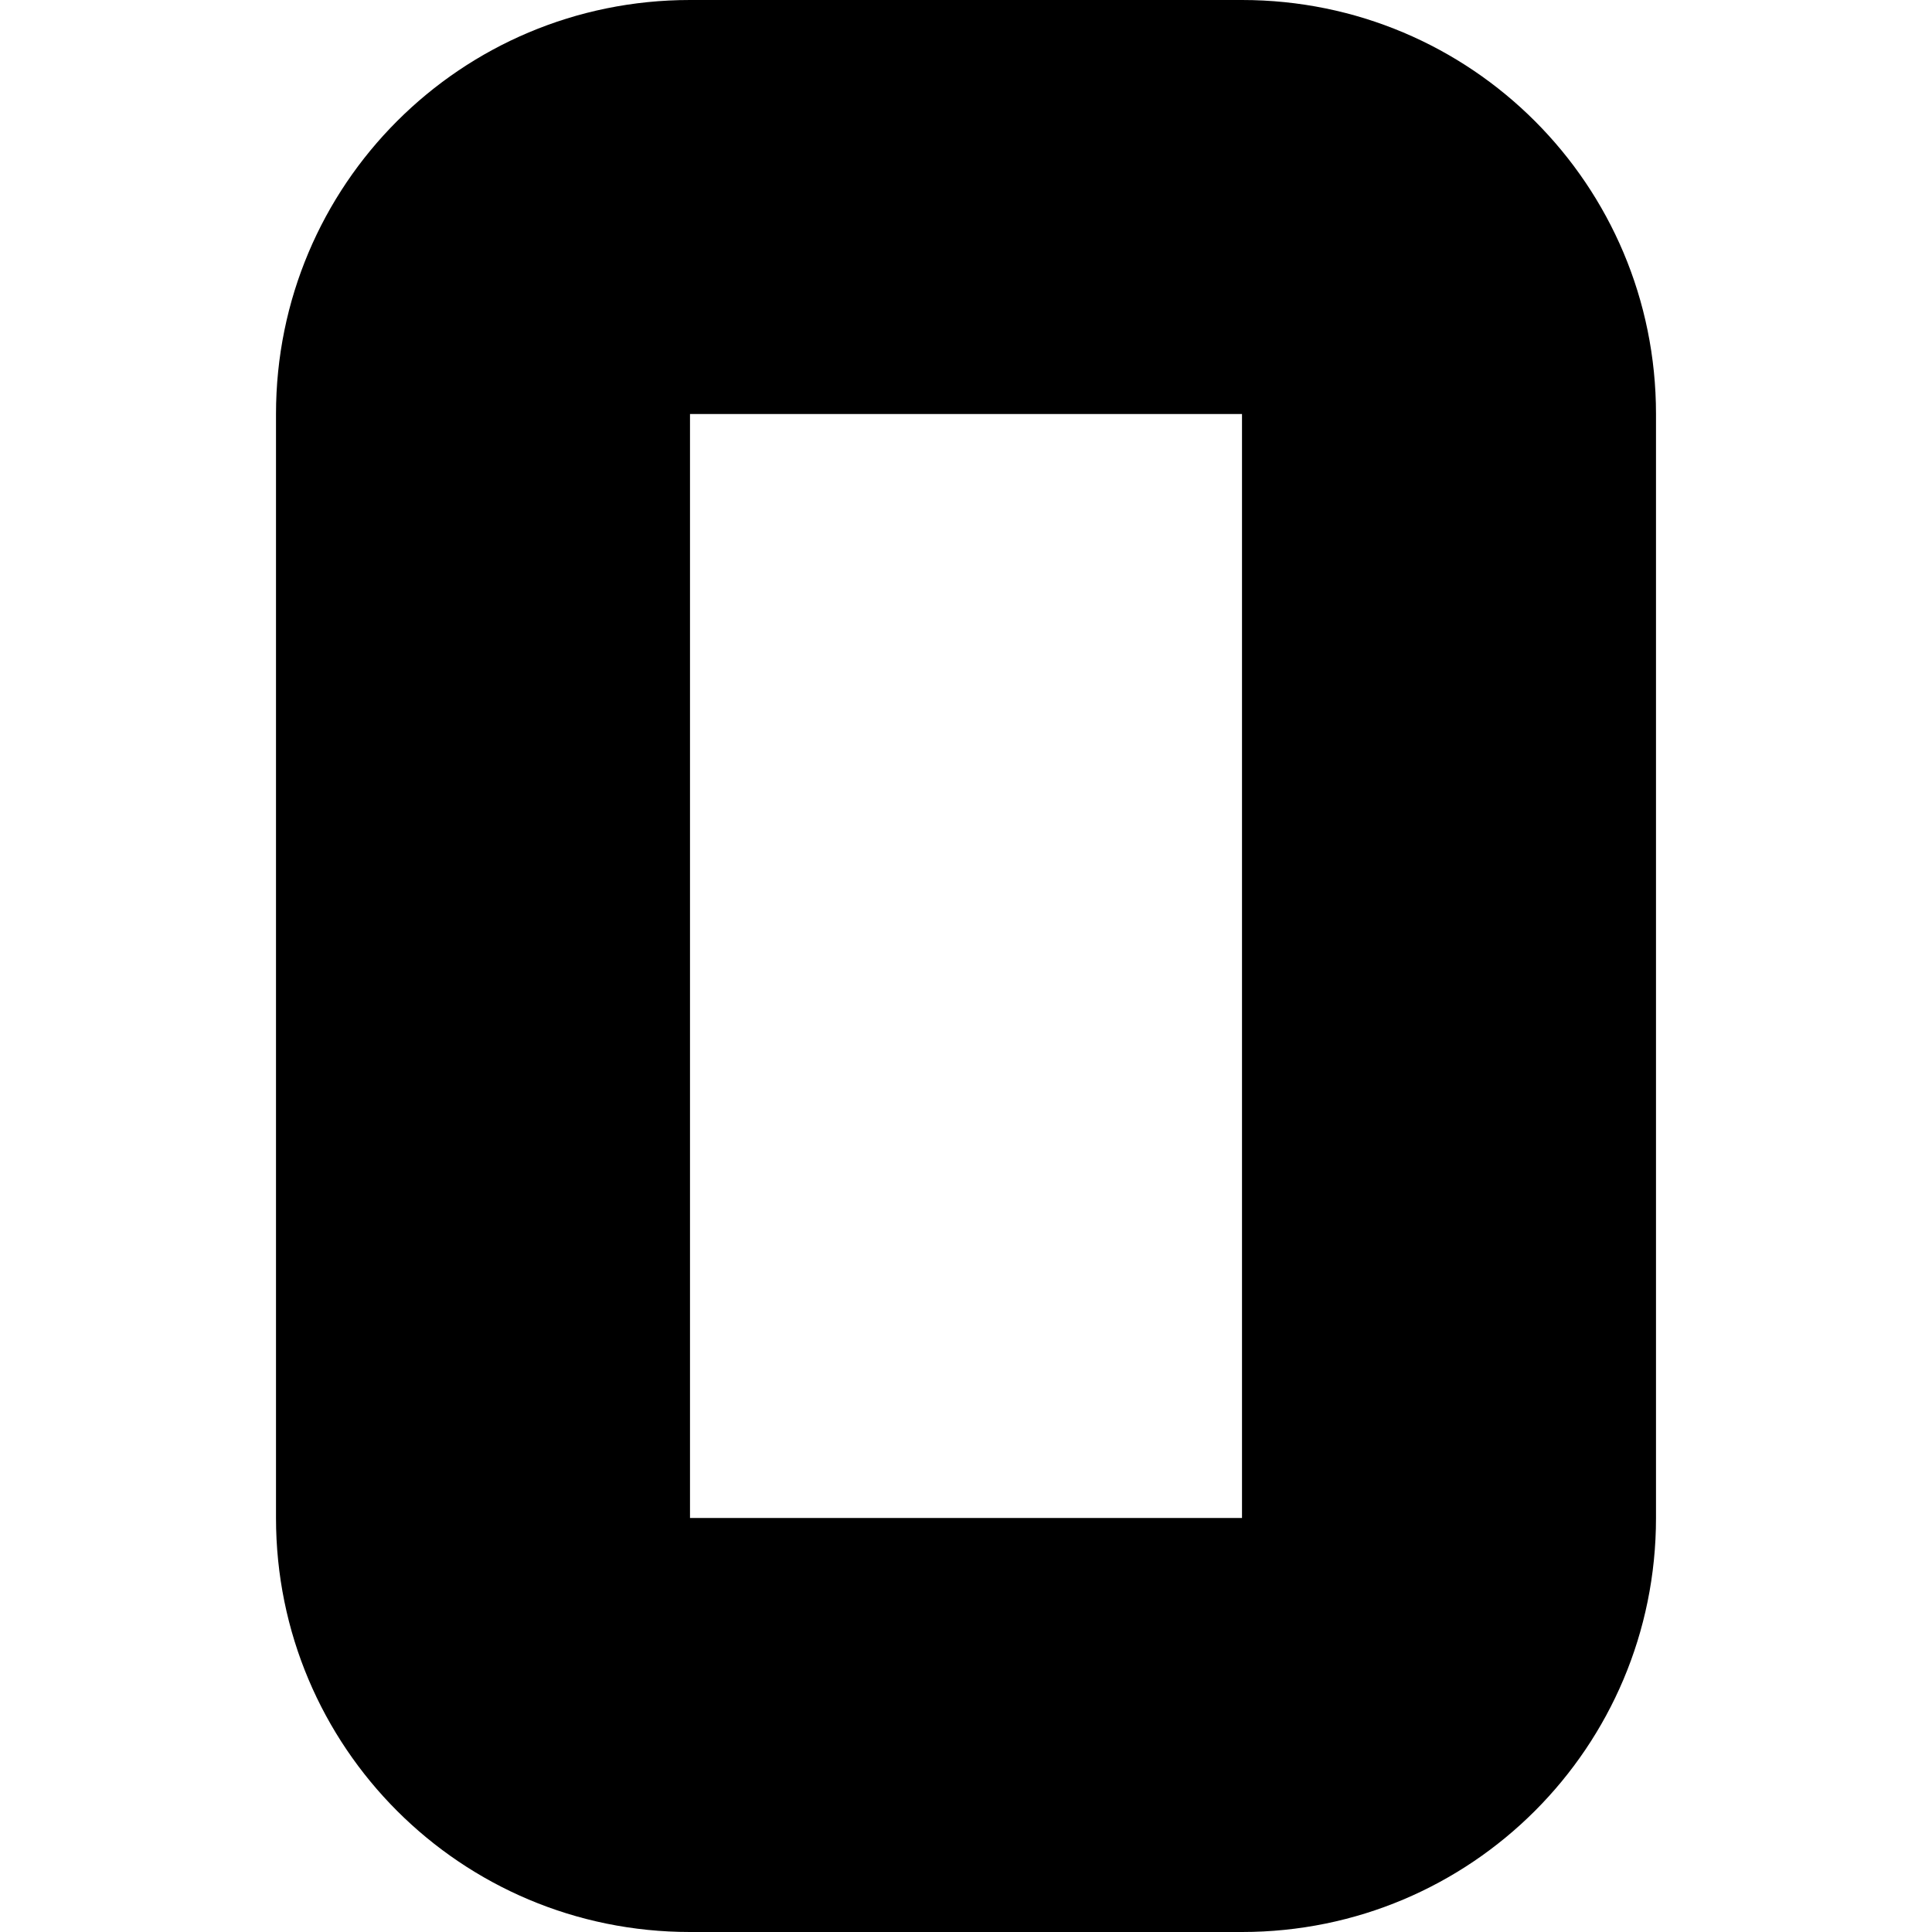 <?xml version="1.0" encoding="UTF-8" standalone="no"?>
<svg
   enable-background="new 0 0 24 24"
   height="500"
   viewBox="0 0 500 500"
   width="500"
   version="1.1"
   id="svg12"
   sodipodi:docname="speed0.svg"
   inkscape:version="1.1-dev (25441a5, 2020-10-26)"
   xmlns:inkscape="http://www.inkscape.org/namespaces/inkscape"
   xmlns:sodipodi="http://sodipodi.sourceforge.net/DTD/sodipodi-0.dtd"
   xmlns="http://www.w3.org/2000/svg"
   xmlns:svg="http://www.w3.org/2000/svg">
  <defs
     id="defs16" />
  <sodipodi:namedview
     pagecolor="#ffffff"
     bordercolor="#666666"
     borderopacity="1"
     objecttolerance="10"
     gridtolerance="10"
     guidetolerance="10"
     inkscape:pageopacity="0"
     inkscape:pageshadow="2"
     inkscape:window-width="1920"
     inkscape:window-height="1057"
     id="namedview14"
     showgrid="false"
     inkscape:zoom="0.80378153"
     inkscape:cx="105.75013"
     inkscape:cy="146.184"
     inkscape:window-x="1912"
     inkscape:window-y="-8"
     inkscape:window-maximized="1"
     inkscape:current-layer="svg12"
     width="500px" />
  <path
     d="M 321.429,107.143 V 392.857 H 178.571 V 107.143 H 321.429 M 321.429,0 H 178.571 C 119.286,0 71.429,47.857 71.429,107.143 V 392.857 C 71.429,452.143 119.286,500 178.571,500 h 142.857 c 59.286,0 107.143,-47.857 107.143,-107.143 V 107.143 C 428.571,47.857 380.714,0 321.429,0 Z"
     id="path6"
     sodipodi:nodetypes="cccccsssssssss"
     style="stroke-width:35.714" />
</svg>
